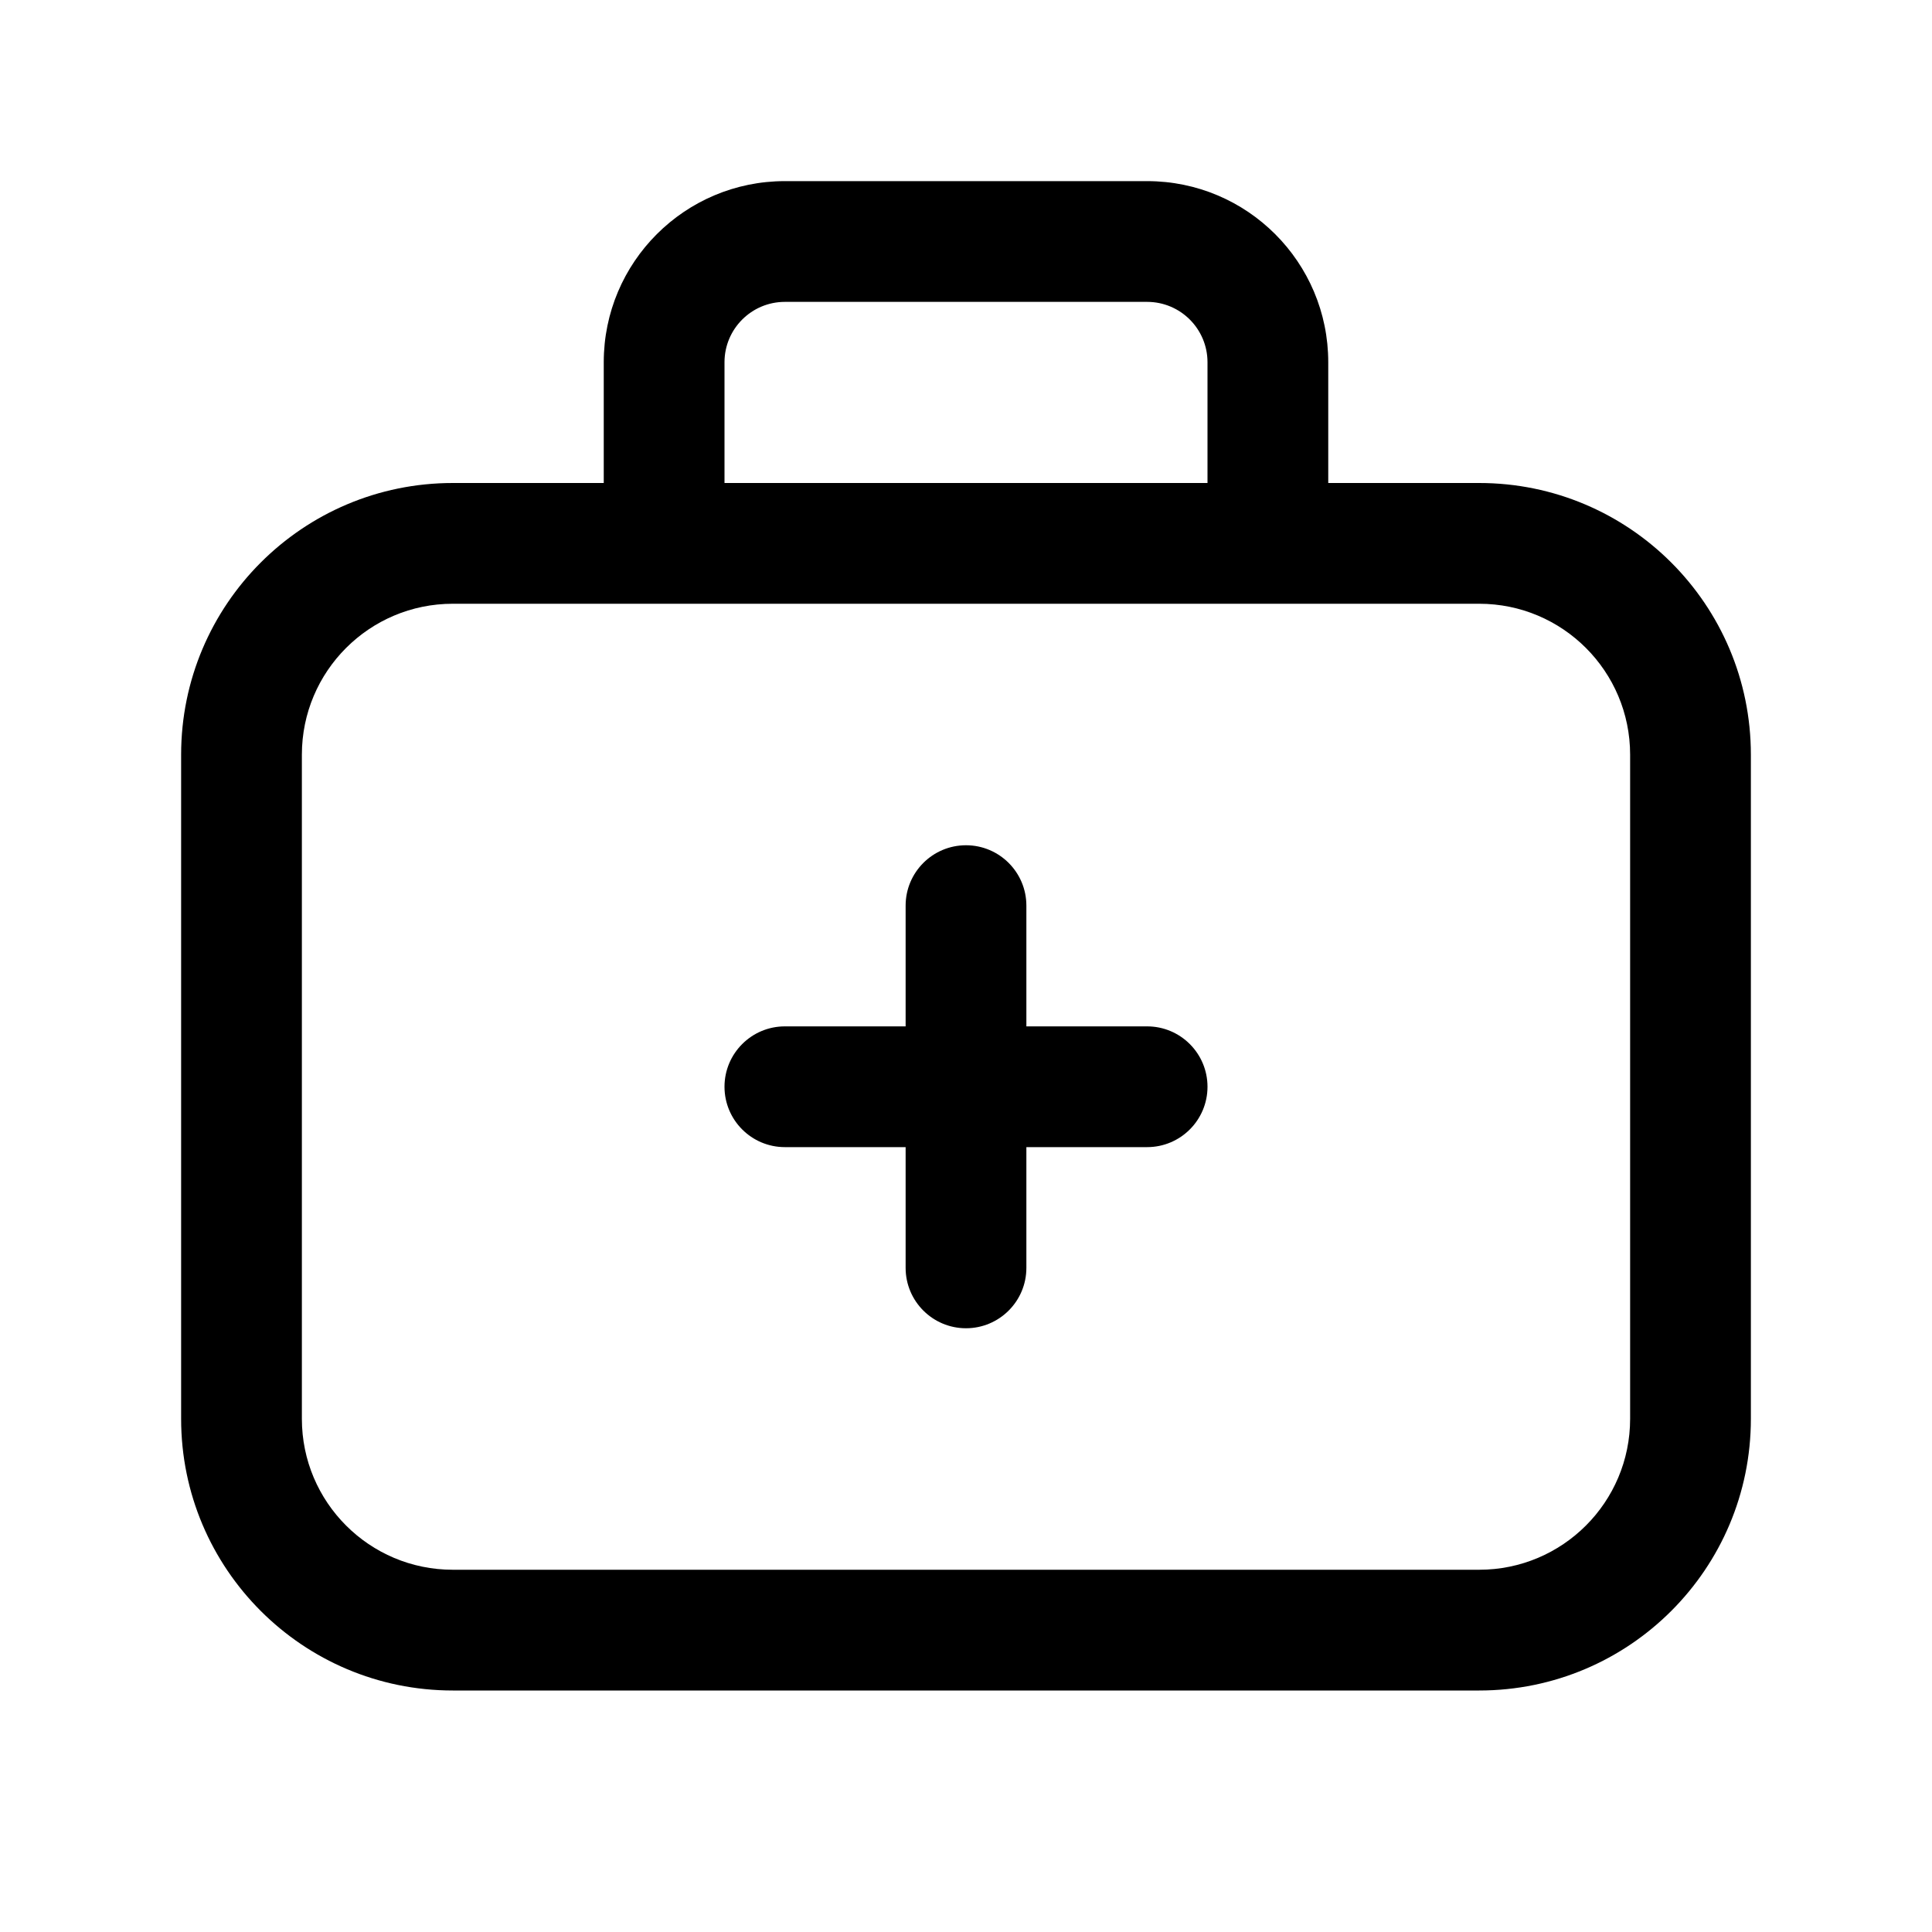 <svg width="512" height="512" viewBox="0 0 32 32" fill="none" xmlns="http://www.w3.org/2000/svg"><path d="M13 5H19C19.552 5 20 5.448 20 6V8H12V6C12 5.448 12.448 5 13 5ZM10 6V8H7.5C5.015 8 3 10.015 3 12.5V23.5C3 25.985 5.015 28 7.5 28H24.5C26.985 28 29 25.985 29 23.5V12.5C29 10.015 26.985 8 24.5 8H22V6C22 4.343 20.657 3 19 3H13C11.343 3 10 4.343 10 6ZM24.5 10C25.881 10 27 11.119 27 12.5V23.5C27 24.881 25.881 26 24.5 26H7.5C6.119 26 5 24.881 5 23.5V12.5C5 11.119 6.119 10 7.5 10H24.5ZM16 14C16.552 14 17 14.448 17 15V17H19C19.552 17 20 17.448 20 18C20 18.552 19.552 19 19 19H17V21C17 21.552 16.552 22 16 22C15.448 22 15 21.552 15 21V19H13C12.448 19 12 18.552 12 18C12 17.448 12.448 17 13 17H15V15C15 14.448 15.448 14 16 14Z" fill="currentColor"/></svg>